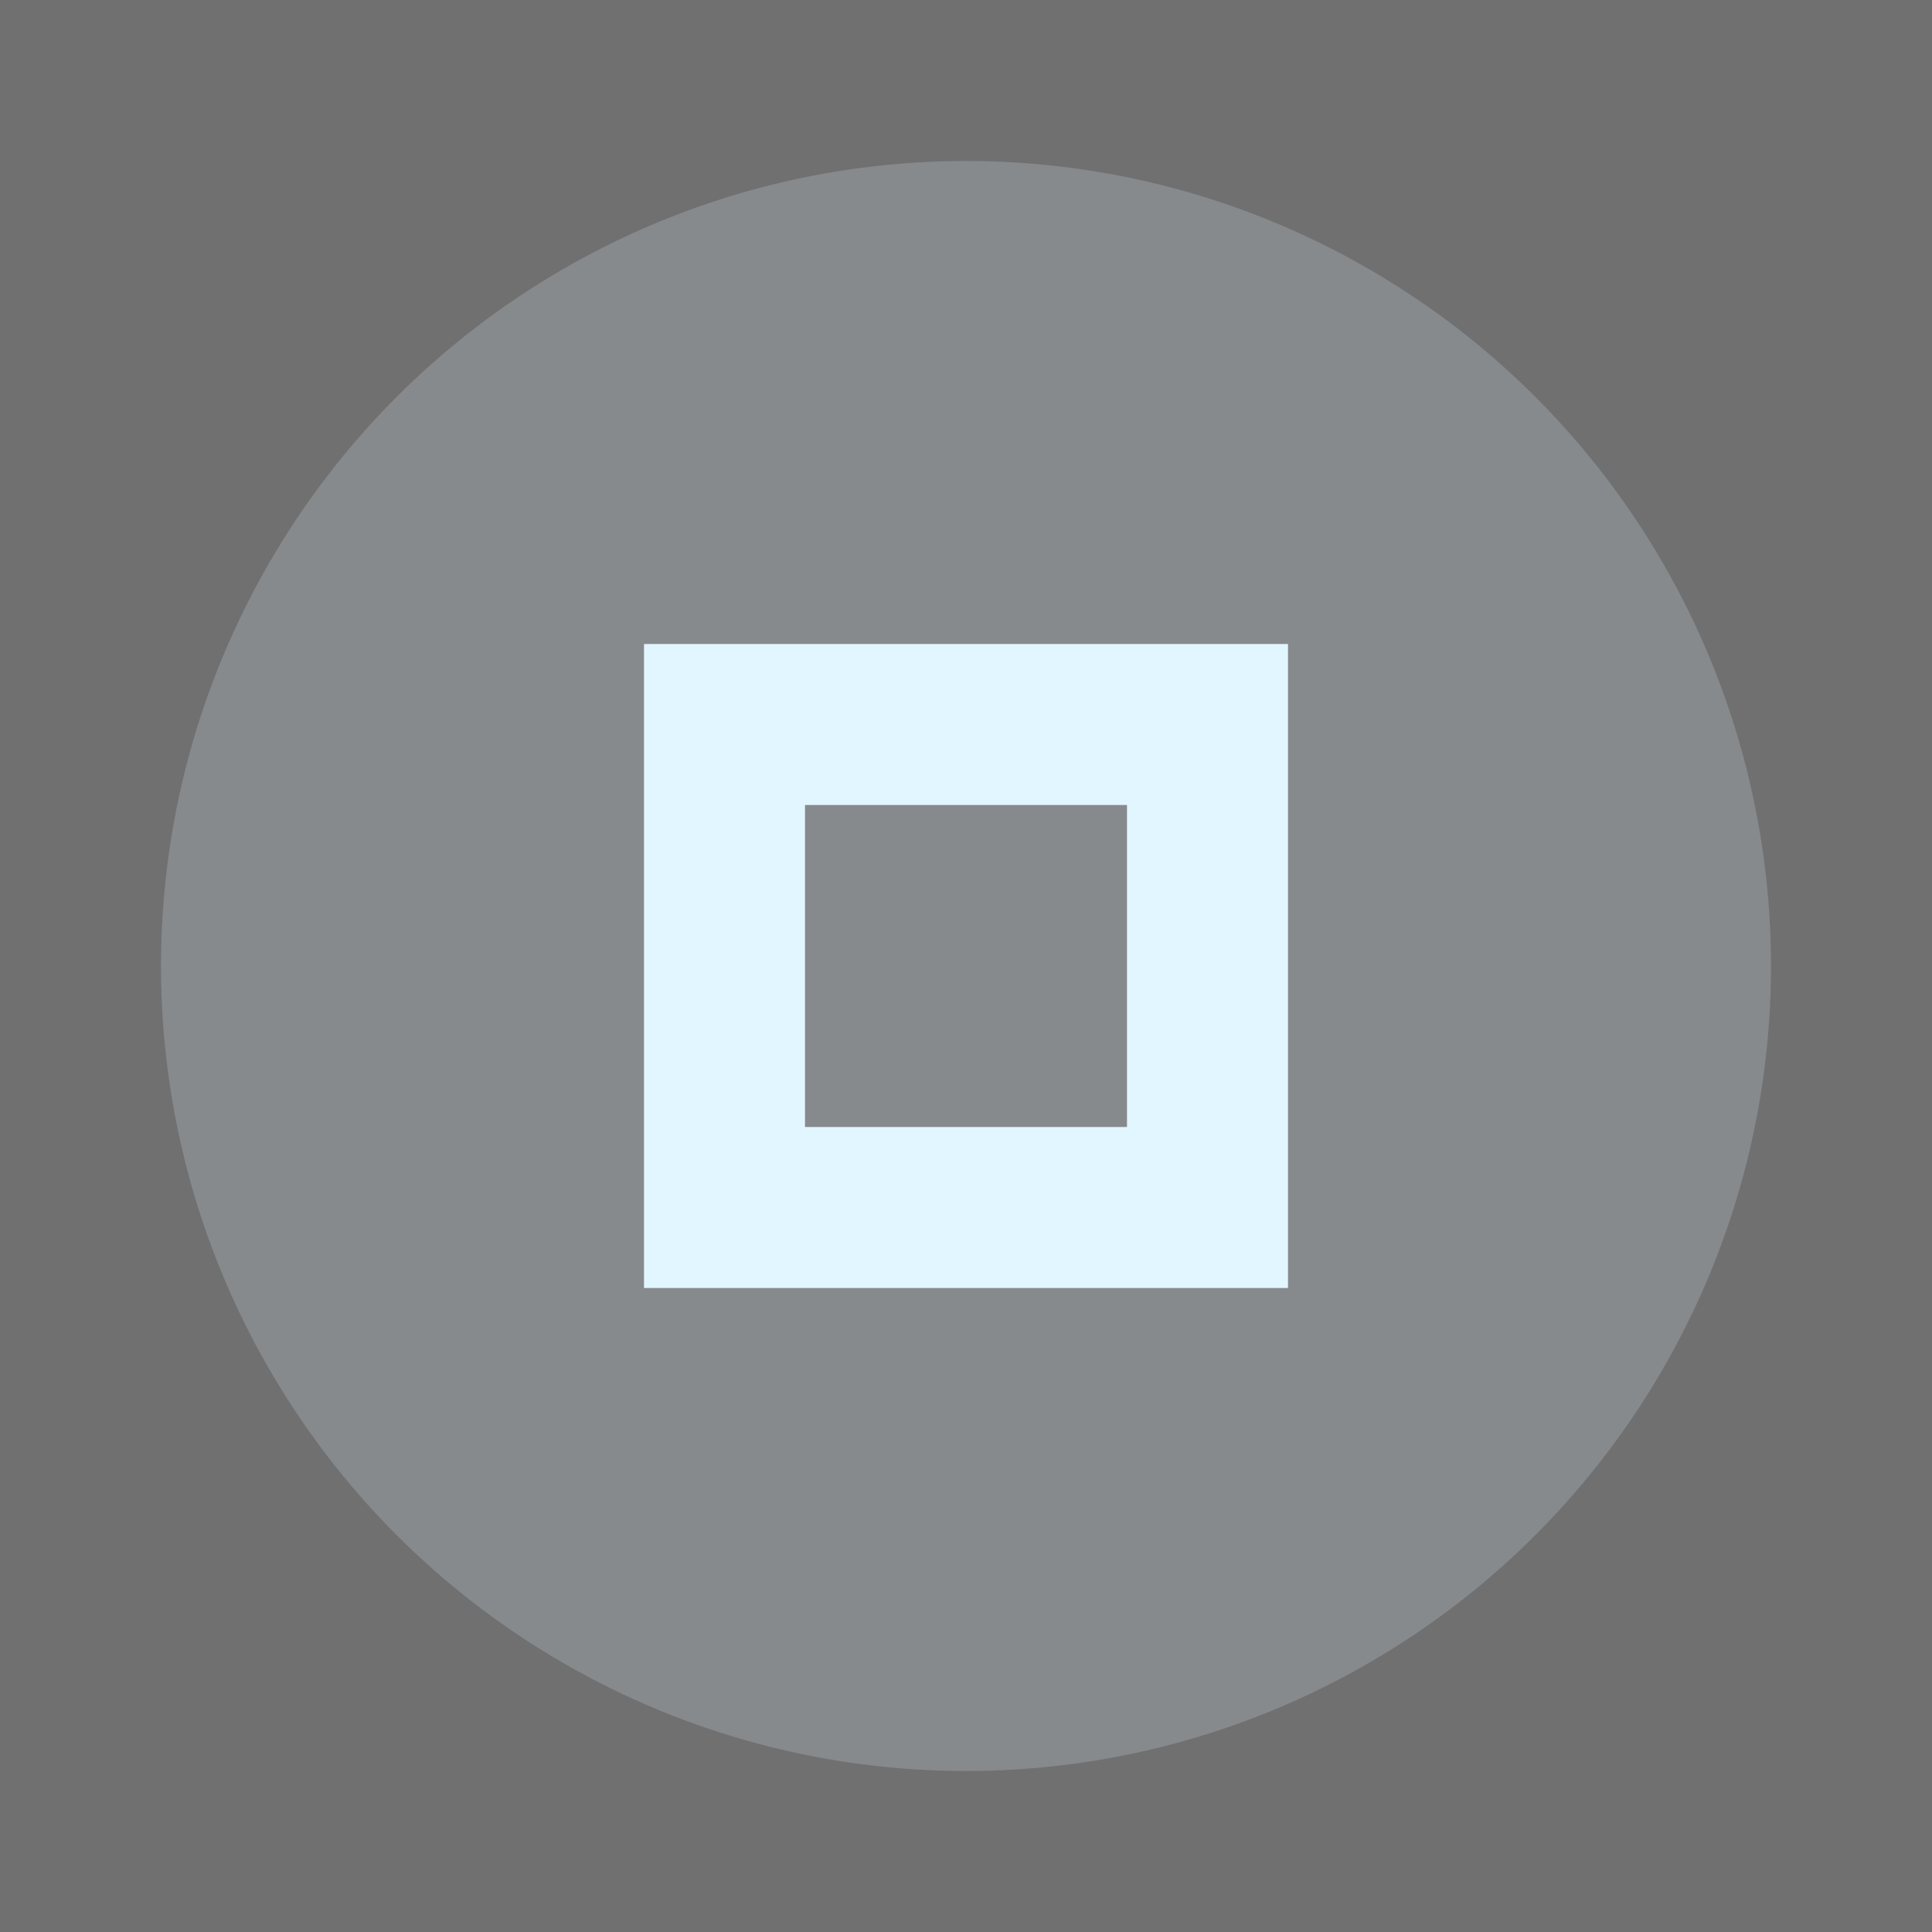 <svg xmlns="http://www.w3.org/2000/svg" width="24" height="24" viewBox="0 0 24 24" fill="#d5f2ff" opacity="0.7">
  <rect x="0" y="0" width="24" height="24" fill="#333333" stroke="none"/>
  <circle cx="12" cy="12" r="10" opacity="0.2"/>
  <path d="m8 8v8h8v-8h-8zm2 2h4v4h-4v-4z"/>
</svg>
